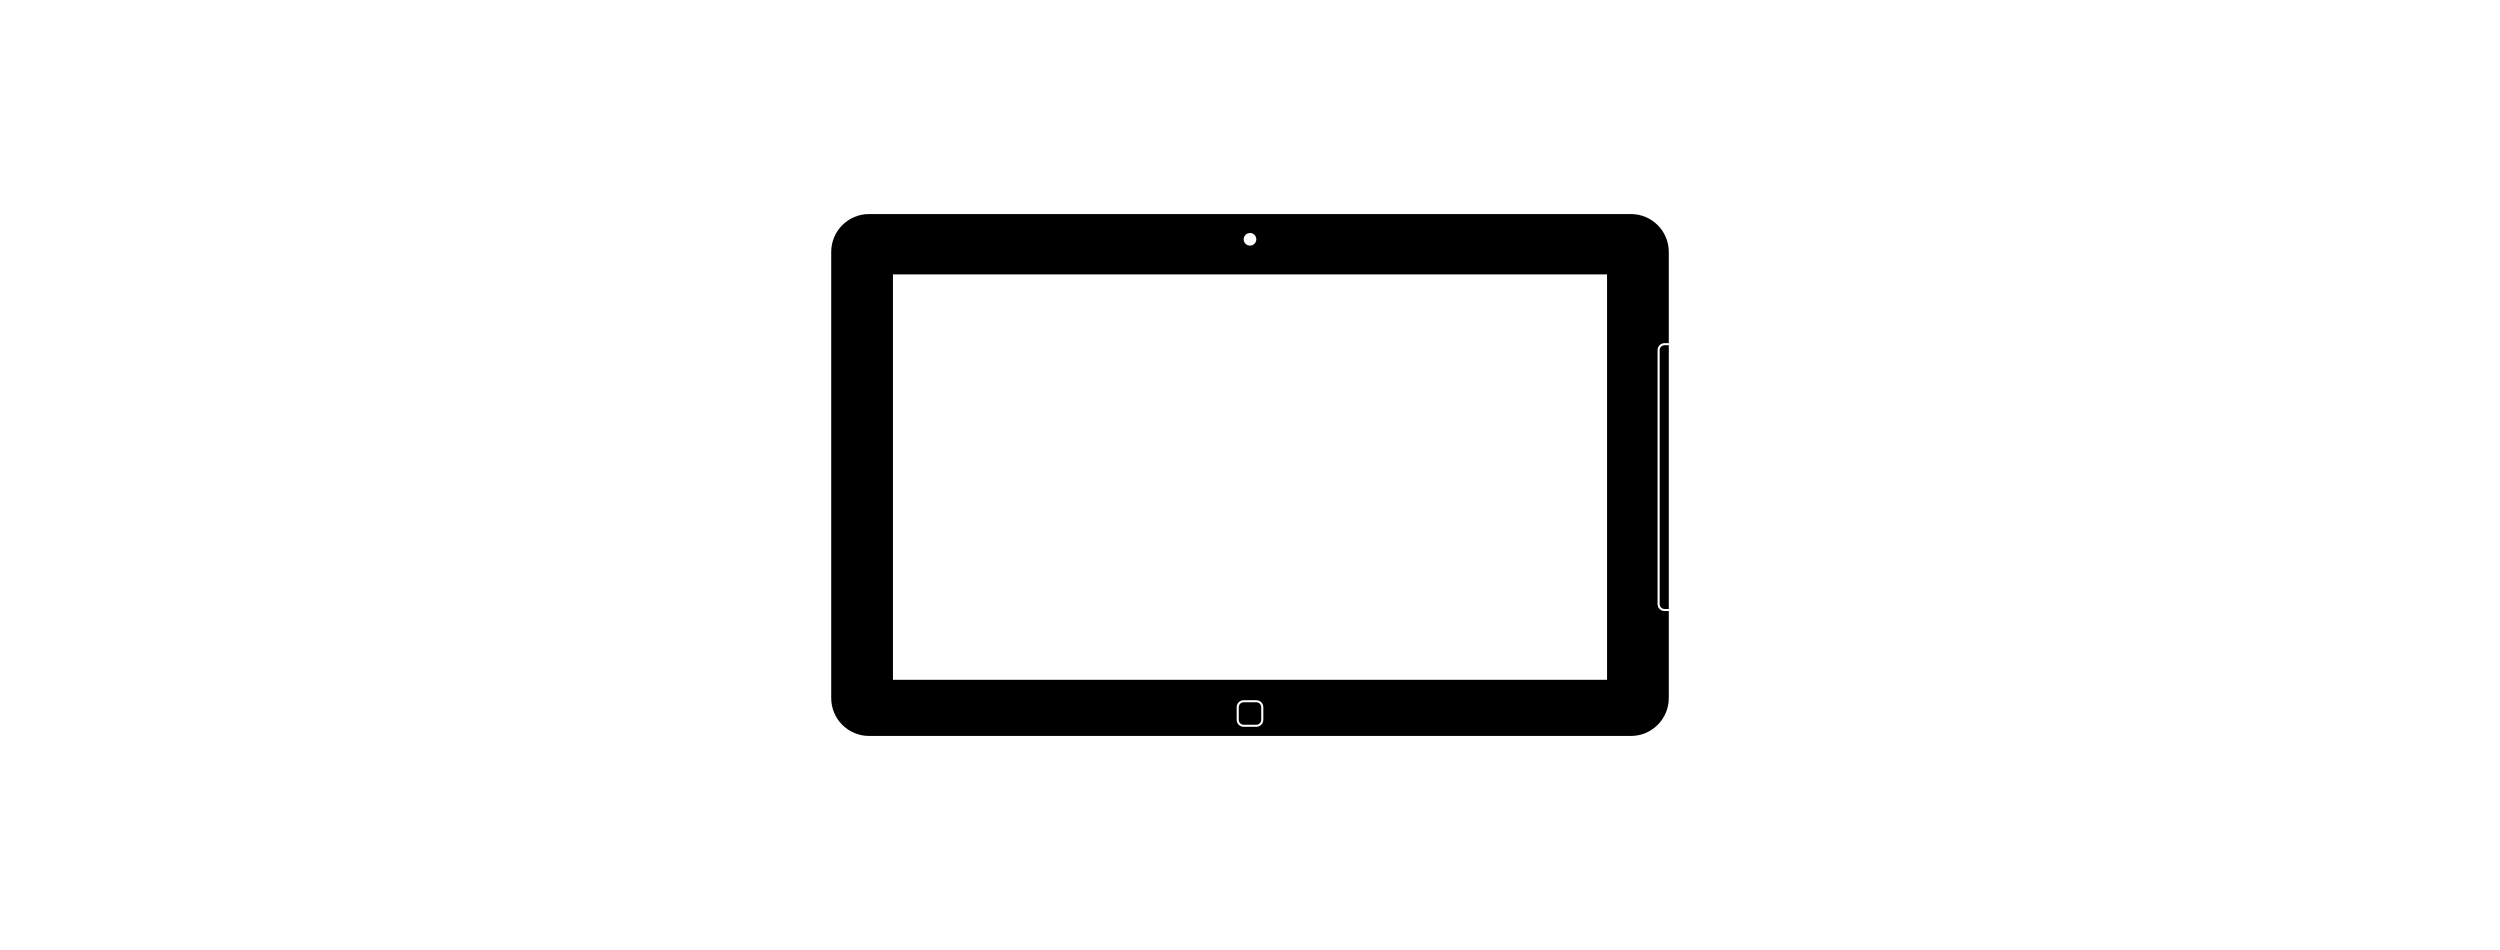 <?xml version="1.0" ?>
<svg xmlns="http://www.w3.org/2000/svg" xmlns:ev="http://www.w3.org/2001/xml-events" xmlns:xlink="http://www.w3.org/1999/xlink" baseProfile="full" enable-background="new 0 0 177 177" height="228px" version="1.1" viewBox="0 0 177 177" width="600px" x="0px" xml:space="preserve" y="0px">
	<defs/>
	<path d="M 164.827,65.236 L 164.827,112.548 C 164.827,113.052 165.237,113.463 165.742,113.463 L 166.526,113.463 L 166.526,64.321 L 165.742,64.321 C 165.237,64.321 164.827,64.731 164.827,65.236"/>
	<path d="M 89.676,130.846 L 87.323,130.846 C 86.819,130.846 86.408,131.256 86.408,131.761 L 86.408,134.114 C 86.408,134.618 86.818,135.029 87.323,135.029 L 89.676,135.029 C 90.18,135.029 90.591,134.619 90.591,134.114 L 90.591,131.761 C 90.591,131.256 90.181,130.846 89.676,130.846"/>
	<path d="M 164.435,112.548 L 164.435,65.236 C 164.435,64.514 165.02,63.929 165.742,63.929 L 166.526,63.929 L 166.526,46.938 C 166.526,43.04 163.366,39.88 159.468,39.88 L 17.532,39.88 C 13.634,39.88 10.474,43.04 10.474,46.938 L 10.474,130.061 C 10.474,133.959 13.634,137.119 17.532,137.119 L 159.469,137.119 C 163.367,137.119 166.527,133.959 166.527,130.061 L 166.527,113.855 L 165.743,113.855 C 165.02,113.855 164.435,113.27 164.435,112.548 M 88.5,43.41 C 89.15,43.41 89.676,43.937 89.676,44.586 C 89.676,45.235 89.149,45.762 88.5,45.762 C 87.851,45.762 87.324,45.235 87.324,44.586 C 87.324,43.937 87.85,43.41 88.5,43.41 M 90.983,134.113 C 90.983,134.835 90.398,135.42 89.676,135.42 L 87.323,135.42 C 86.601,135.42 86.016,134.835 86.016,134.113 L 86.016,131.76 C 86.016,131.038 86.601,130.453 87.323,130.453 L 89.676,130.453 C 90.398,130.453 90.983,131.038 90.983,131.76 L 90.983,134.113 M 155.025,126.663 L 21.975,126.663 L 21.975,51.121 L 155.024,51.121 L 155.024,126.663 L 155.025,126.663"/>
	<path d="M 354.693,26.947 L 352.587,26.947 L 352.587,26.291 L 354.693,26.947" display="none" fill="#000000" points="354.693,26.947 352.587,26.947 352.587,26.291  "/>
	<path d="M 138.668,-55.658 L 568.612,-55.658 L 568.612,155.308 L 138.668,155.308 L 138.668,-55.658" display="none" fill="#000000" height="210.966" width="429.944" x="138.668" y="-55.658"/>
</svg>
